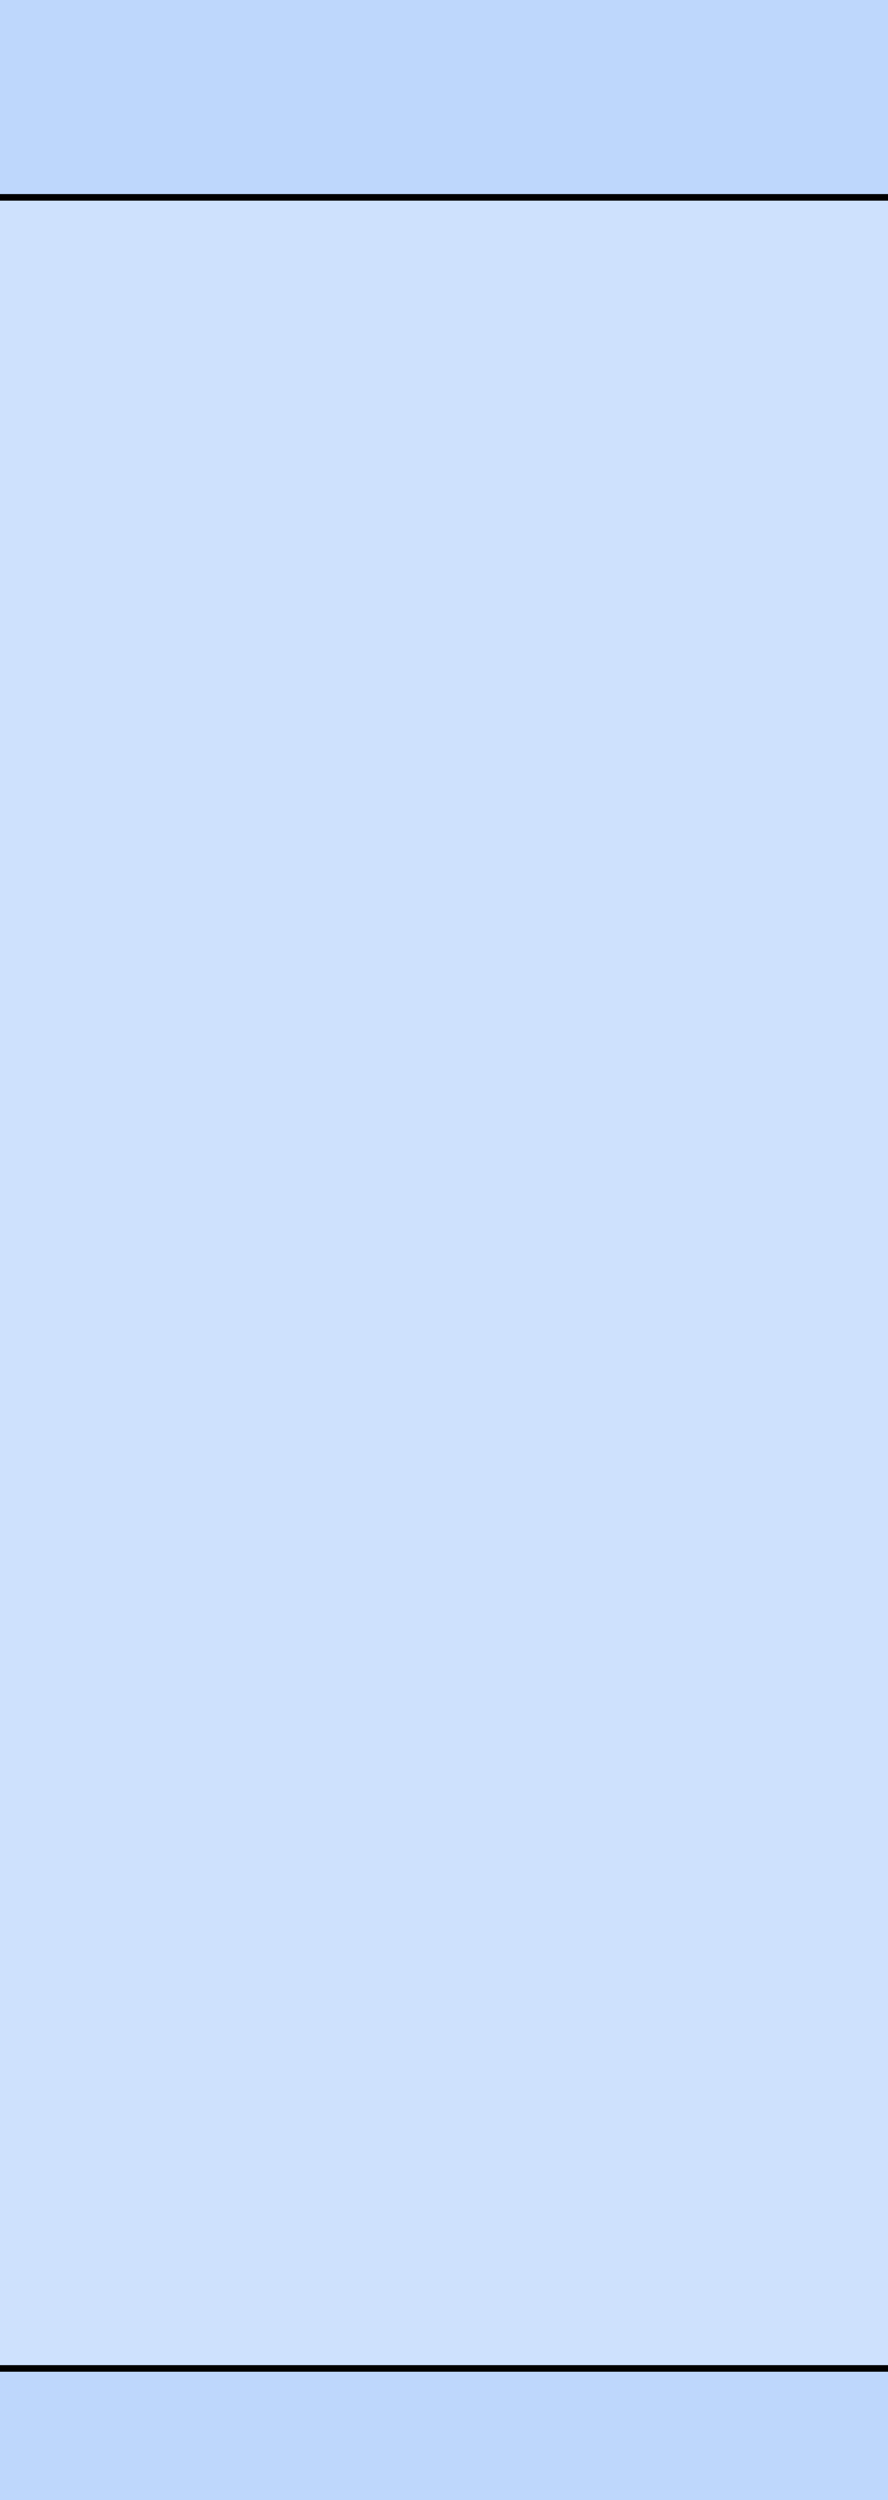 <?xml version="1.0" encoding="UTF-8" standalone="no"?>
<svg
   xmlns:dc="http://purl.org/dc/elements/1.1/"
   xmlns:cc="http://creativecommons.org/ns#"
   xmlns:rdf="http://www.w3.org/1999/02/22-rdf-syntax-ns#"
   xmlns:svg="http://www.w3.org/2000/svg"
   xmlns="http://www.w3.org/2000/svg"
   id="svg8"
   version="1.1"
   viewBox="0 0 135 380">
  <defs
     id="defs12" />
  <rect
     id="rect2"
     style="fill:#CEE1FD;stroke:black;stroke-width:1"
     height="390"
     width="145"
     y="-5"
     x="-5" />
  <rect
     id="rect4"
     style="fill:#BED7FC;stroke:black;stroke-width:1"
     height="35"
     width="145"
     y="-5"
     x="-5" />
  <rect
     id="rect6"
     style="fill:#BED7FC;stroke:black;stroke-width:1"
     height="385"
     width="145"
     y="360"
     x="-5" />
</svg>
